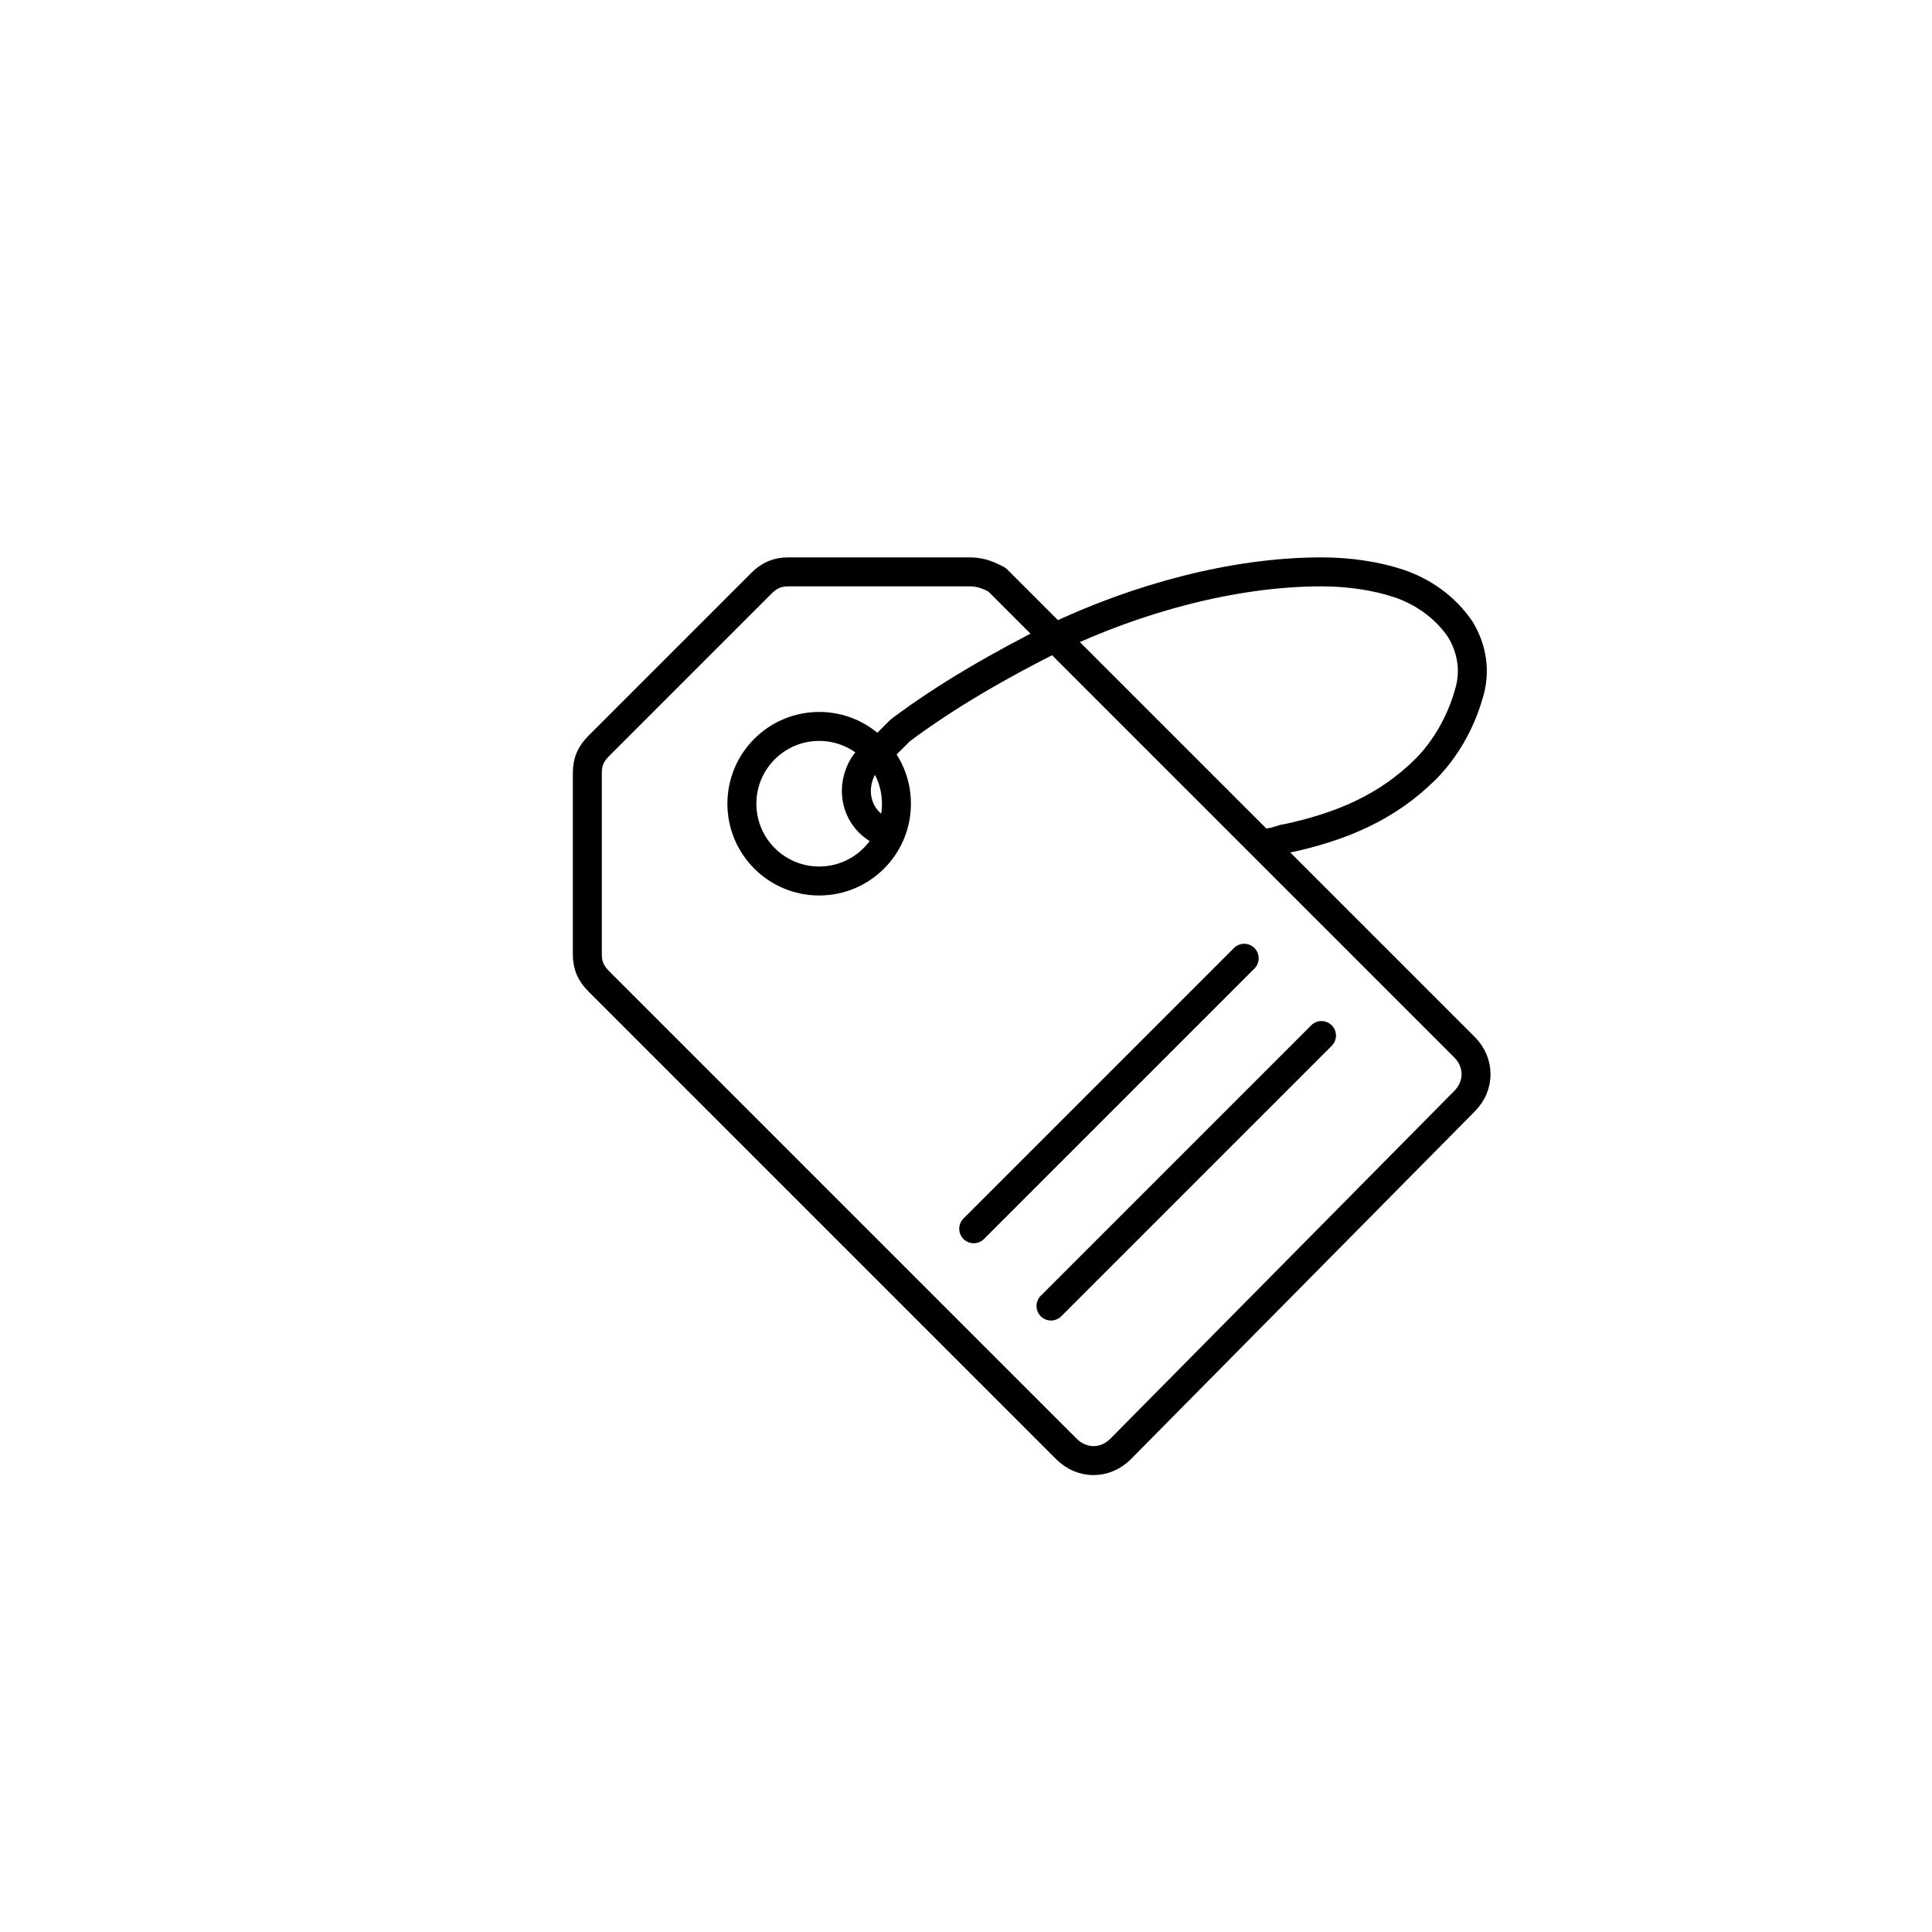<?xml version="1.0" encoding="utf-8"?>
<!-- Generator: Adobe Illustrator 22.1.0, SVG Export Plug-In . SVG Version: 6.00 Build 0)  -->
<svg version="1.1" id="Layer_1" xmlns="http://www.w3.org/2000/svg" xmlns:xlink="http://www.w3.org/1999/xlink" x="0px" y="0px"
	 viewBox="0 0 50 50" style="enable-background:new 0 0 50 50;" xml:space="preserve">
<style type="text/css">
	.st0{fill:none;stroke:#000000;stroke-width:0.75;stroke-linecap:round;stroke-linejoin:round;stroke-miterlimit:10;}
</style>
<g>
	<path class="st0" d="M25.8,15l12.1,12.1c0.4,0.4,0.4,1,0,1.4L29,37.5c-0.4,0.4-1,0.4-1.4,0L15.5,25.4c-0.2-0.2-0.3-0.4-0.3-0.7V20
		c0-0.3,0.1-0.5,0.3-0.7l4.2-4.2c0.2-0.2,0.4-0.3,0.7-0.3h4.7C25.4,14.8,25.6,14.9,25.8,15z"/>
	<circle class="st0" cx="21.2" cy="20.8" r="2"/>
	<line class="st0" x1="34.2" y1="26.8" x2="27.2" y2="33.8"/>
	<line class="st0" x1="32.2" y1="24.8" x2="25.2" y2="31.8"/>
	<path class="st0" d="M22.8,21.5c-0.6-0.3-0.8-1-0.5-1.6c0.1-0.2,0.3-0.4,0.5-0.5c0.1-0.1,0.2-0.2,0.3-0.3c0.1-0.1,0.1-0.1,0.2-0.2
		c1.2-0.9,2.6-1.7,4-2.4c2.1-1,4.6-1.7,6.9-1.7c0.7,0,1.4,0.1,2,0.3c0.6,0.2,1.2,0.6,1.6,1.2c0.3,0.5,0.4,1.1,0.2,1.7
		c-0.2,0.7-0.6,1.4-1.1,1.9c-1,1-2.2,1.5-3.6,1.8c-0.1,0-0.3,0.1-0.4,0.1"/>
</g>
</svg>
